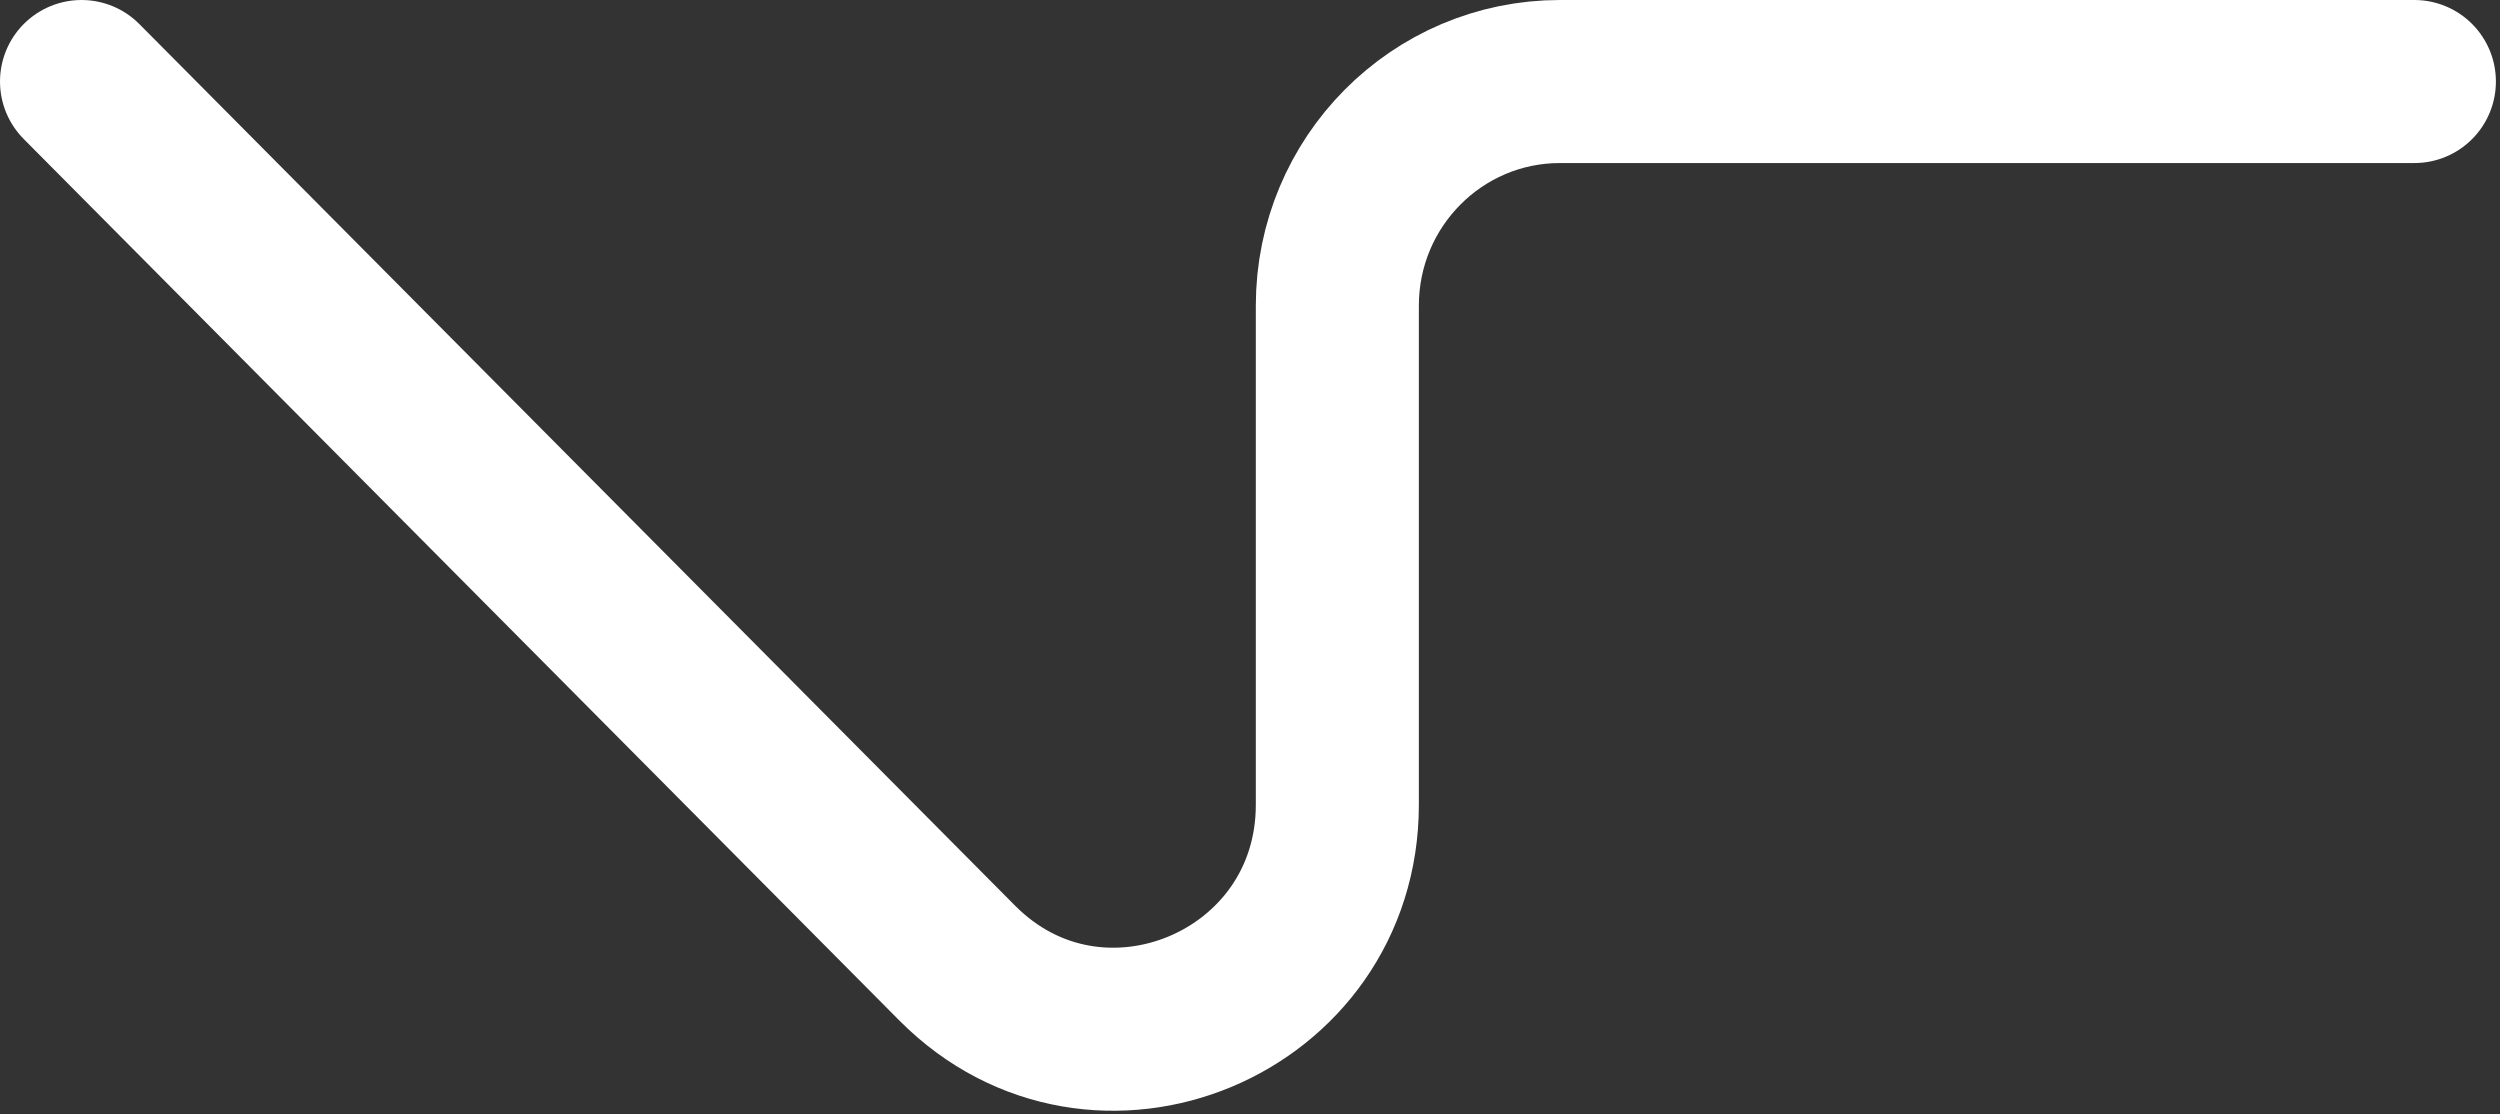 <svg width="184" height="82" viewBox="0 0 184 82" fill="none" xmlns="http://www.w3.org/2000/svg">
<rect x="0" y="0" width="184" height="82" fill="#333333" stroke="none"/>
<path d="M6 6L70.456 70.888C80.779 81.279 98.428 73.919 98.428 59.225V22.496C98.428 13.386 105.765 6 114.814 6H146.256H177.698" stroke="white" stroke-width="12" stroke-linecap="round" stroke-linejoin="round"/>
</svg>
